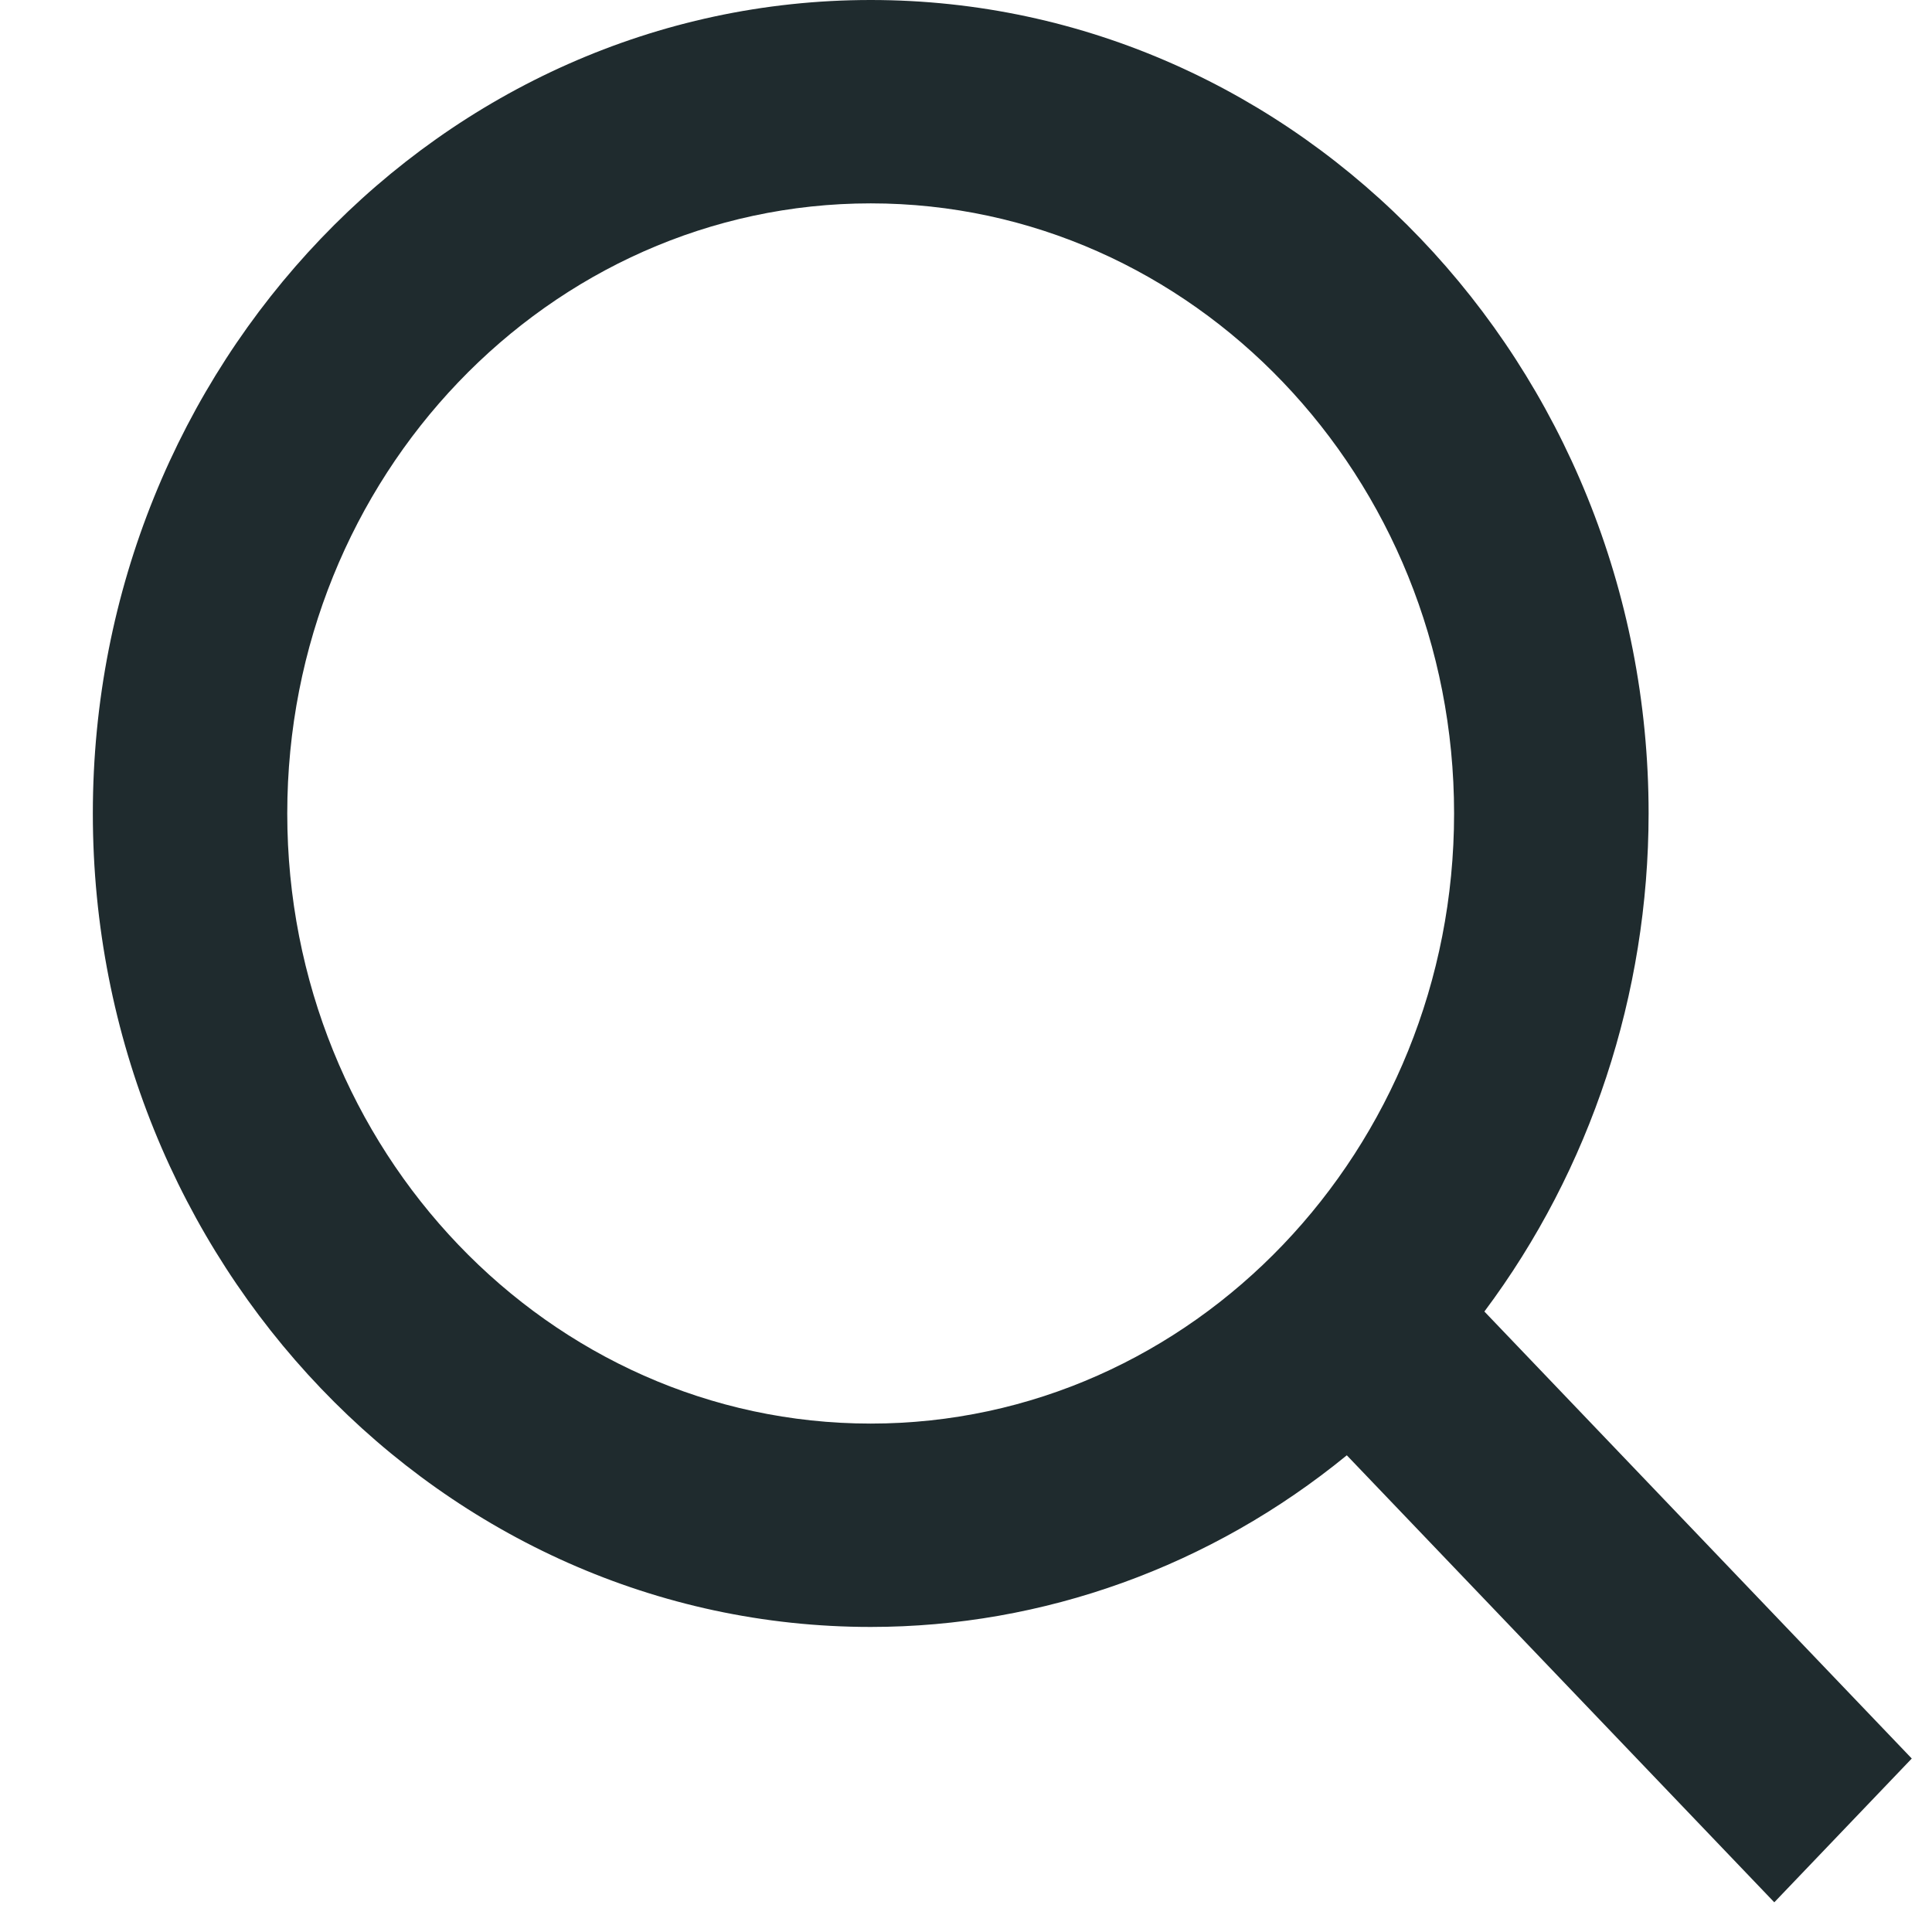 <svg width="19" height="19" viewBox="0 0 19 19" fill="none" xmlns="http://www.w3.org/2000/svg">
<path d="M8.563 16C10.26 16 11.909 15.405 13.245 14.312L17.449 18.708L18.801 17.294L14.598 12.898C15.644 11.5 16.212 9.775 16.213 8C16.213 3.589 12.781 0 8.563 0C4.345 0 0.913 3.589 0.913 8C0.913 12.411 4.345 16 8.563 16ZM8.563 2C11.727 2 14.3 4.691 14.3 8C14.3 11.309 11.727 14 8.563 14C5.398 14 2.825 11.309 2.825 8C2.825 4.691 5.398 2 8.563 2Z" fill="#1F2B2E"/>
</svg>
